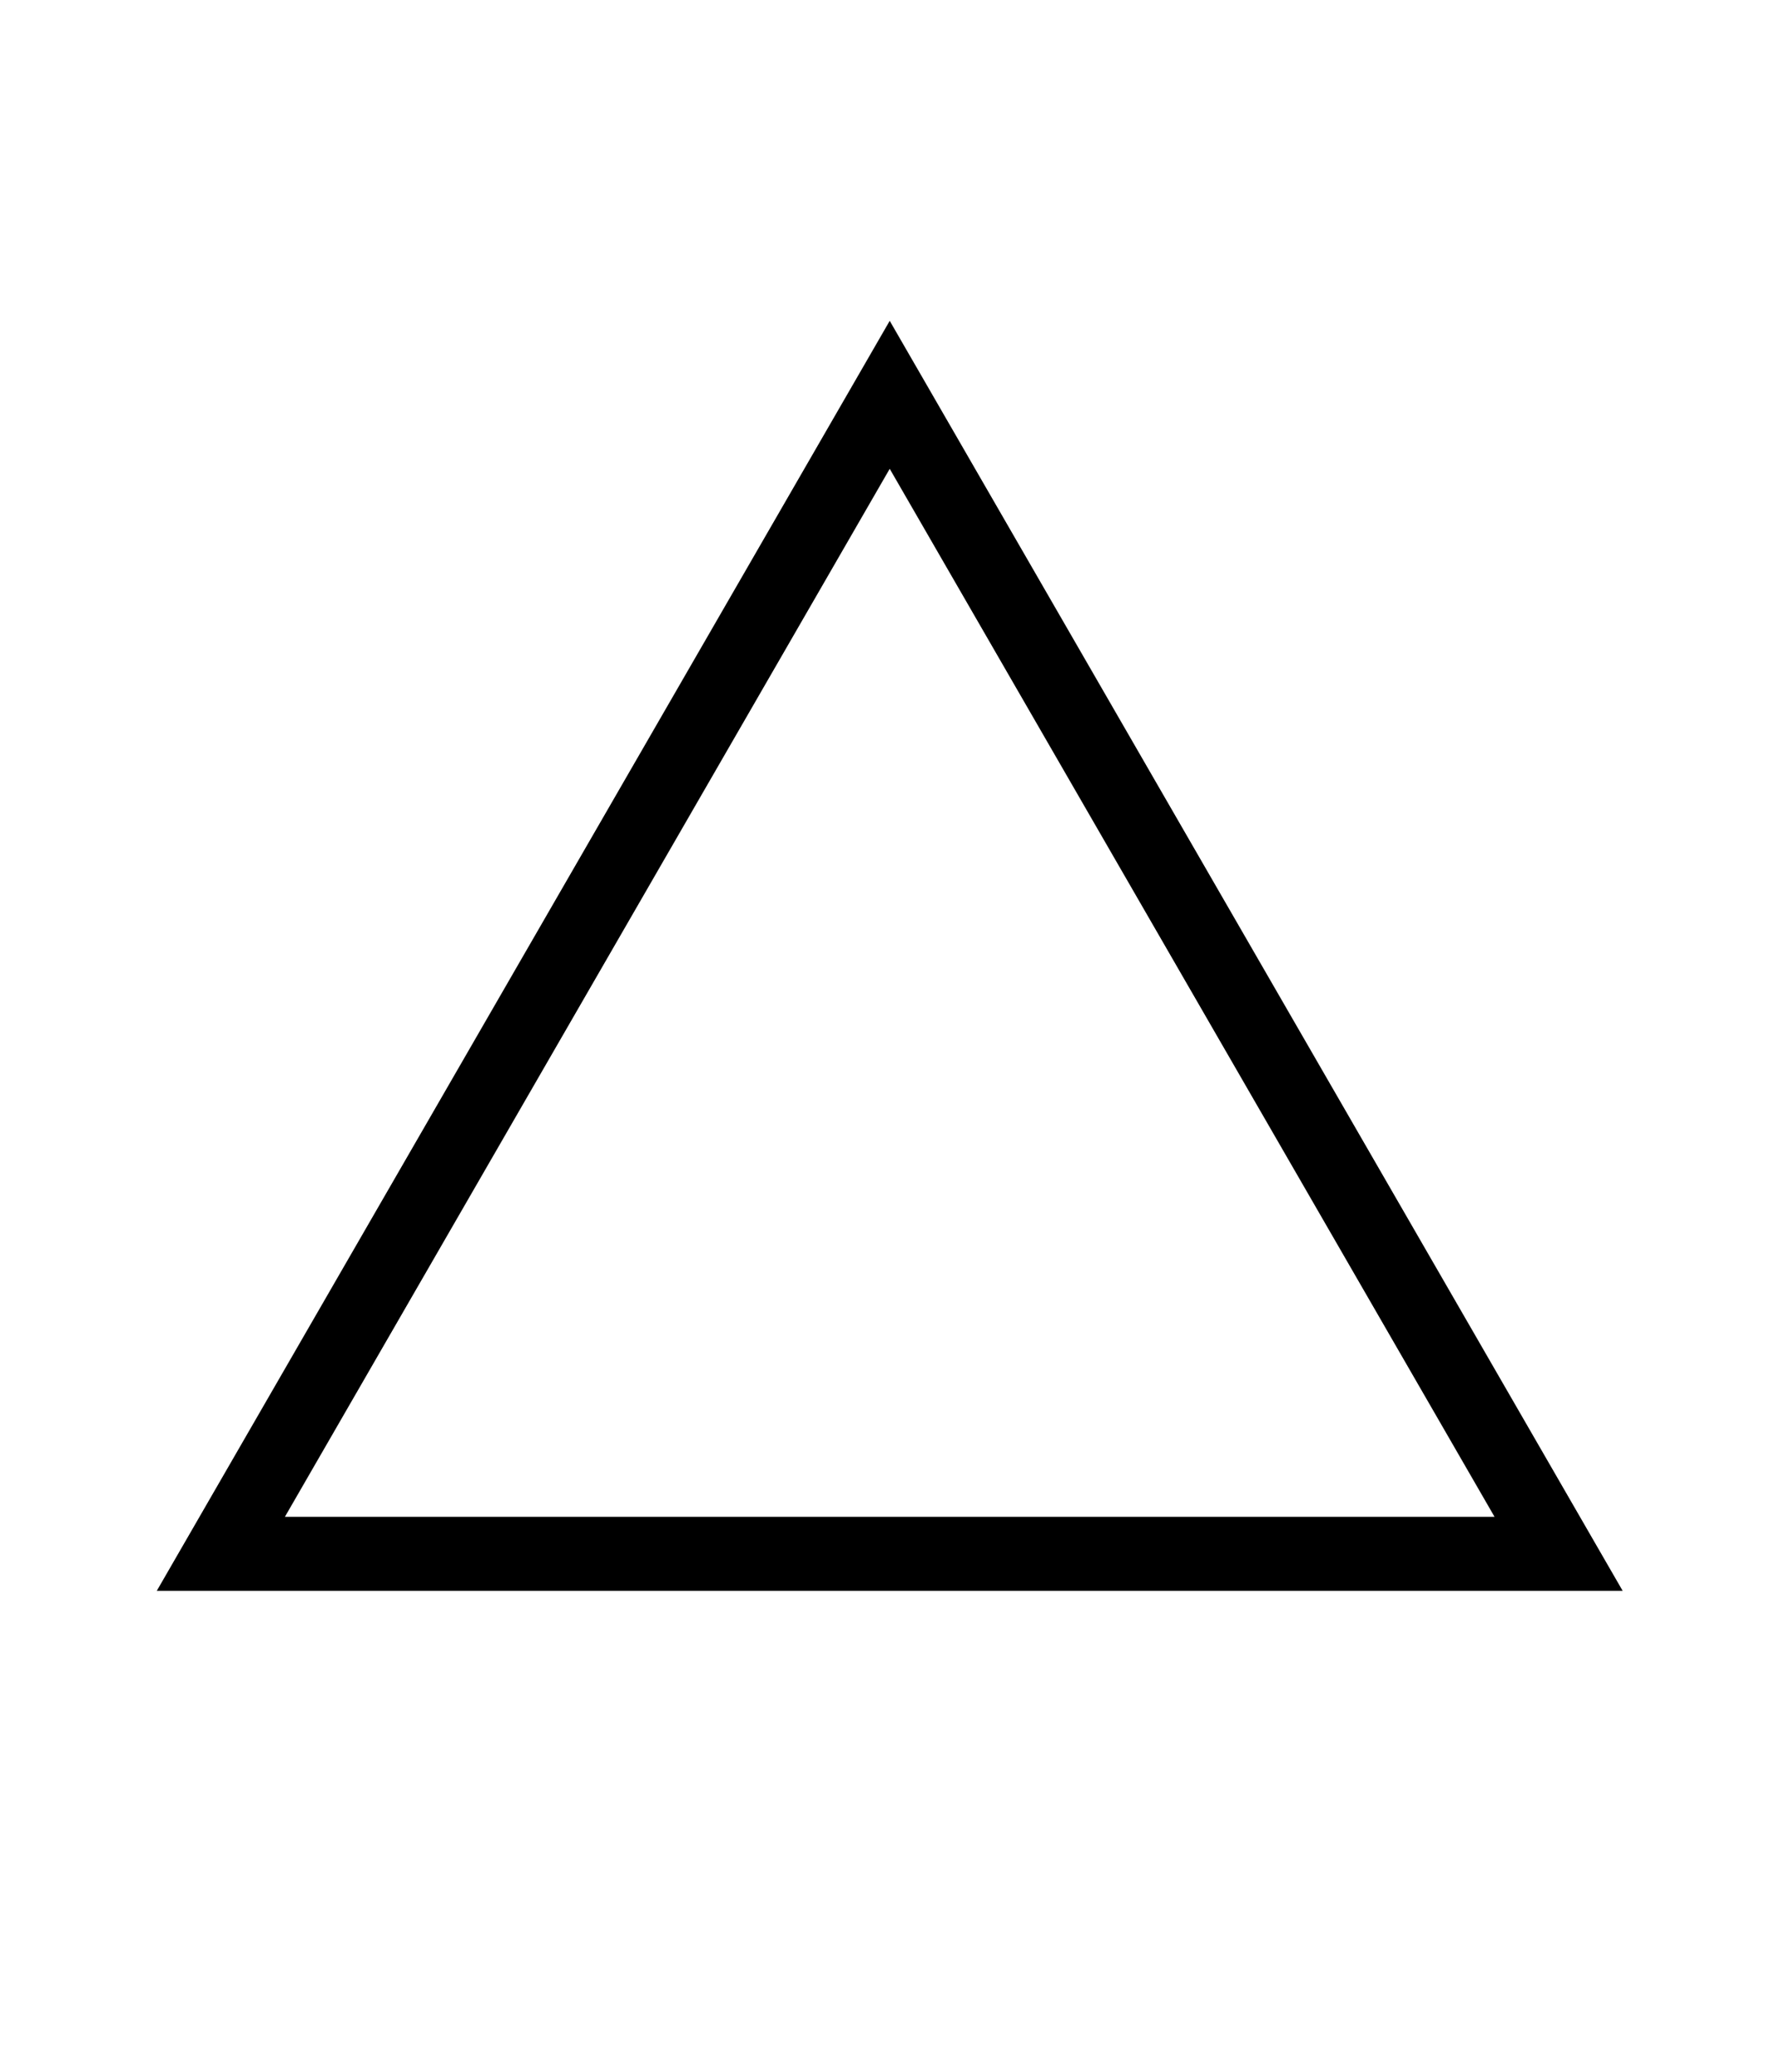 <?xml version="1.0" encoding="UTF-8" standalone="no"?>
<!-- Created with Inkscape (http://www.inkscape.org/) -->

<svg
   xmlns:dc="http://purl.org/dc/elements/1.1/"
   xmlns:cc="http://creativecommons.org/ns#"
   xmlns:rdf="http://www.w3.org/1999/02/22-rdf-syntax-ns#"
   xmlns:svg="http://www.w3.org/2000/svg"
   xmlns="http://www.w3.org/2000/svg"
   xmlns:sodipodi="http://sodipodi.sourceforge.net/DTD/sodipodi-0.dtd"
   xmlns:inkscape="http://www.inkscape.org/namespaces/inkscape"
   width="24mm"
   height="28mm"
   viewBox="0 0 24 28"
   version="1.1"
   id="svg6979"
   inkscape:version="0.92.2 (5c3e80d, 2017-08-06)"
   sodipodi:docname="arrow.svg">
  <defs
     id="defs6973" />
  <sodipodi:namedview
     id="base"
     pagecolor="#ffffff"
     bordercolor="#666666"
     borderopacity="1.0"
     inkscape:pageopacity="0.0"
     inkscape:pageshadow="2"
     inkscape:zoom="5.6"
     inkscape:cx="31.19885"
     inkscape:cy="47.887471"
     inkscape:document-units="mm"
     inkscape:current-layer="layer1"
     showgrid="false"
     inkscape:window-width="1920"
     inkscape:window-height="1017"
     inkscape:window-x="1912"
     inkscape:window-y="-8"
     inkscape:window-maximized="1" />
  <g
     inkscape:label="Layer 1"
     inkscape:groupmode="layer"
     id="layer1"
     transform="translate(0,-269)">
    <path
       sodipodi:type="star"
       style="fill:none;fill-opacity:1;stroke:#000000;stroke-width:1;stroke-linecap:round;stroke-linejoin:miter;stroke-miterlimit:4;stroke-dasharray:none;stroke-opacity:1"
       id="path7524"
       sodipodi:sides="3"
       sodipodi:cx="12.029801"
       sodipodi:cy="284.77939"
       sodipodi:r1="10.443121"
       sodipodi:r2="5.2215605"
       sodipodi:arg1="-1.5707963"
       sodipodi:arg2="-0.52359878"
       inkscape:flatsided="false"
       inkscape:rounded="0"
       inkscape:randomized="0"
       d="m 12.03,274.336 4.522,7.832 4.522,7.832 -9.044,0 -9.044,0 4.522,-7.832 z"
       inkscape:transform-center-y="-2.6107725" />
  </g>
</svg>
